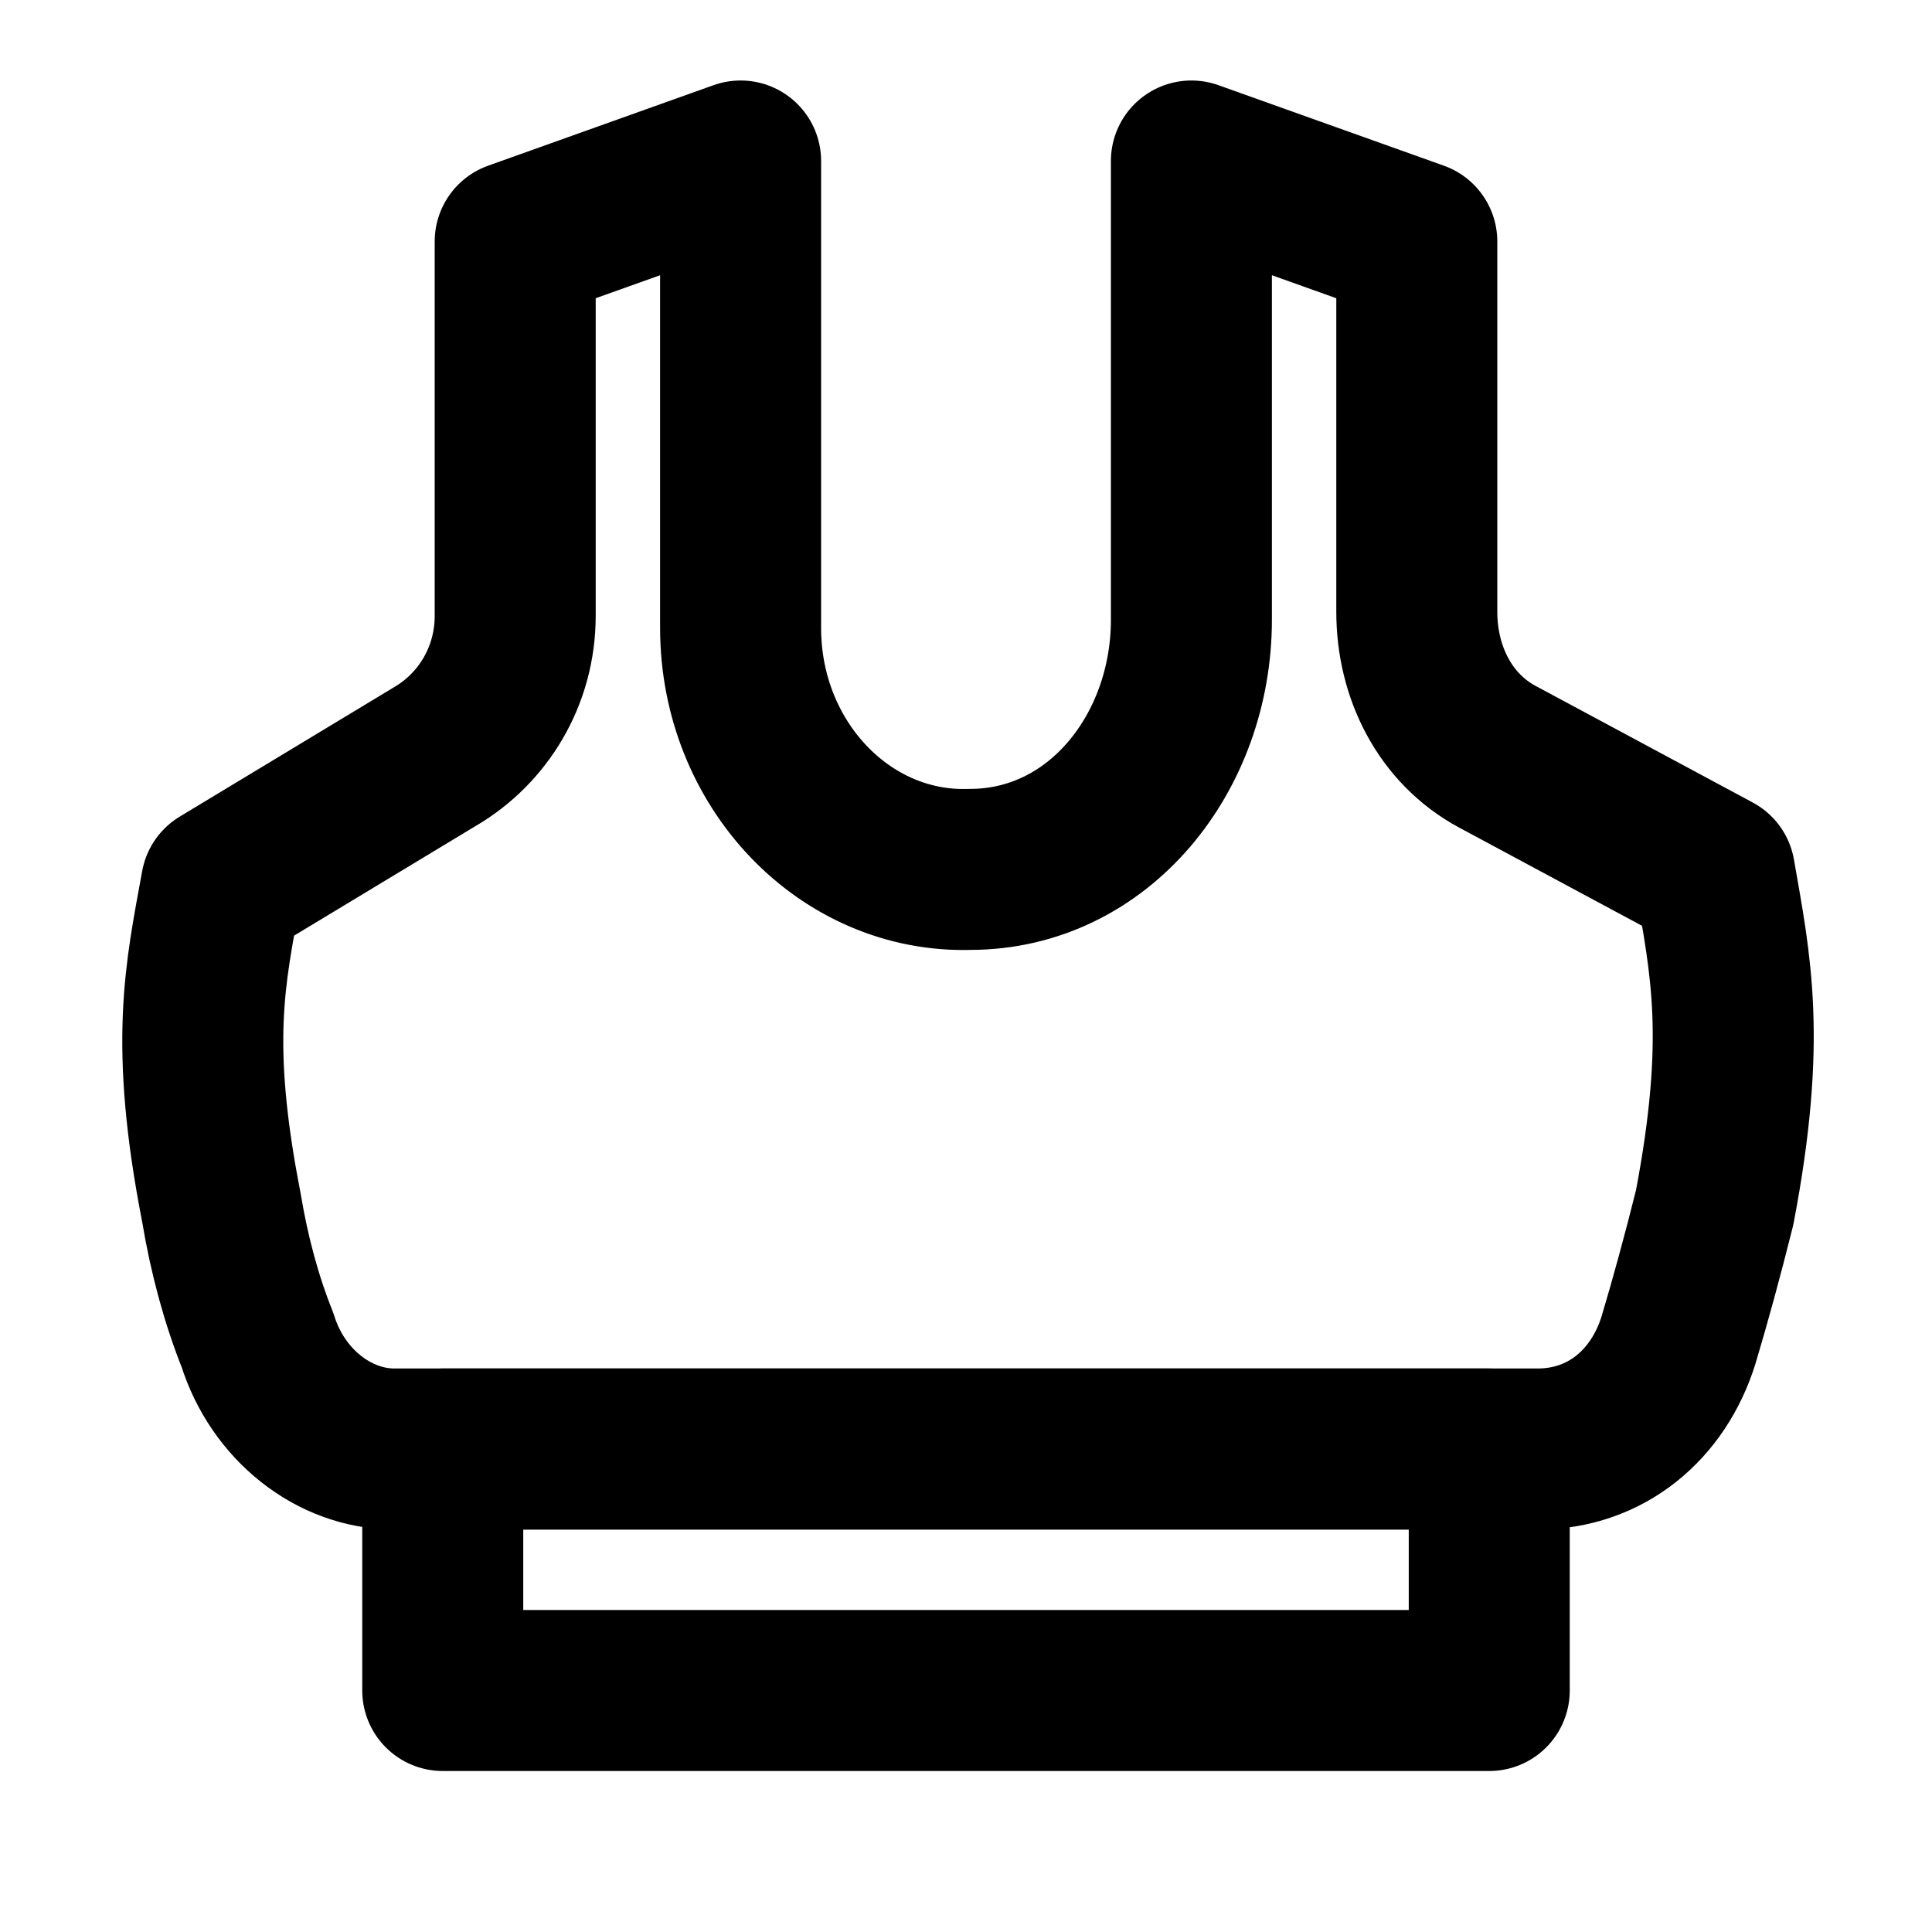 <?xml version="1.0" encoding="utf-8"?>
<!-- Generator: Adobe Illustrator 26.0.0, SVG Export Plug-In . SVG Version: 6.00 Build 0)  -->
<svg version="1.1" id="Layer_1" xmlns="http://www.w3.org/2000/svg" xmlns:xlink="http://www.w3.org/1999/xlink" x="0px" y="0px"
	 viewBox="0 0 48 48" style="enable-background:new 0 0 48 48;" xml:space="preserve">
<style type="text/css">
	.st0{fill:none;stroke:#000000;stroke-width:4;stroke-linecap:round;stroke-linejoin:round;}
</style>
<rect x="11" y="36" class="st0" width="26" height="6"/>
<path class="st0" d="M37.2,18.8c-1.3-0.7-2-2.1-2-3.6V6l-5.6-2v11.4c0,3.3-2.3,6.2-5.5,6.2c-3.1,0.1-5.7-2.6-5.7-6V4l-5.6,2v9.3
	c0,1.5-0.8,2.8-2,3.5L5.5,22c-0.4,2.2-0.8,3.9,0,8c0.2,1.2,0.5,2.3,0.9,3.3C6.9,34.9,8.3,36,9.8,36h28.4c1.7,0,3-1.1,3.5-2.7
	c0.3-1,0.6-2.1,0.9-3.3c0.8-4.2,0.4-6,0-8.3L37.2,18.8z"/>
</svg>
